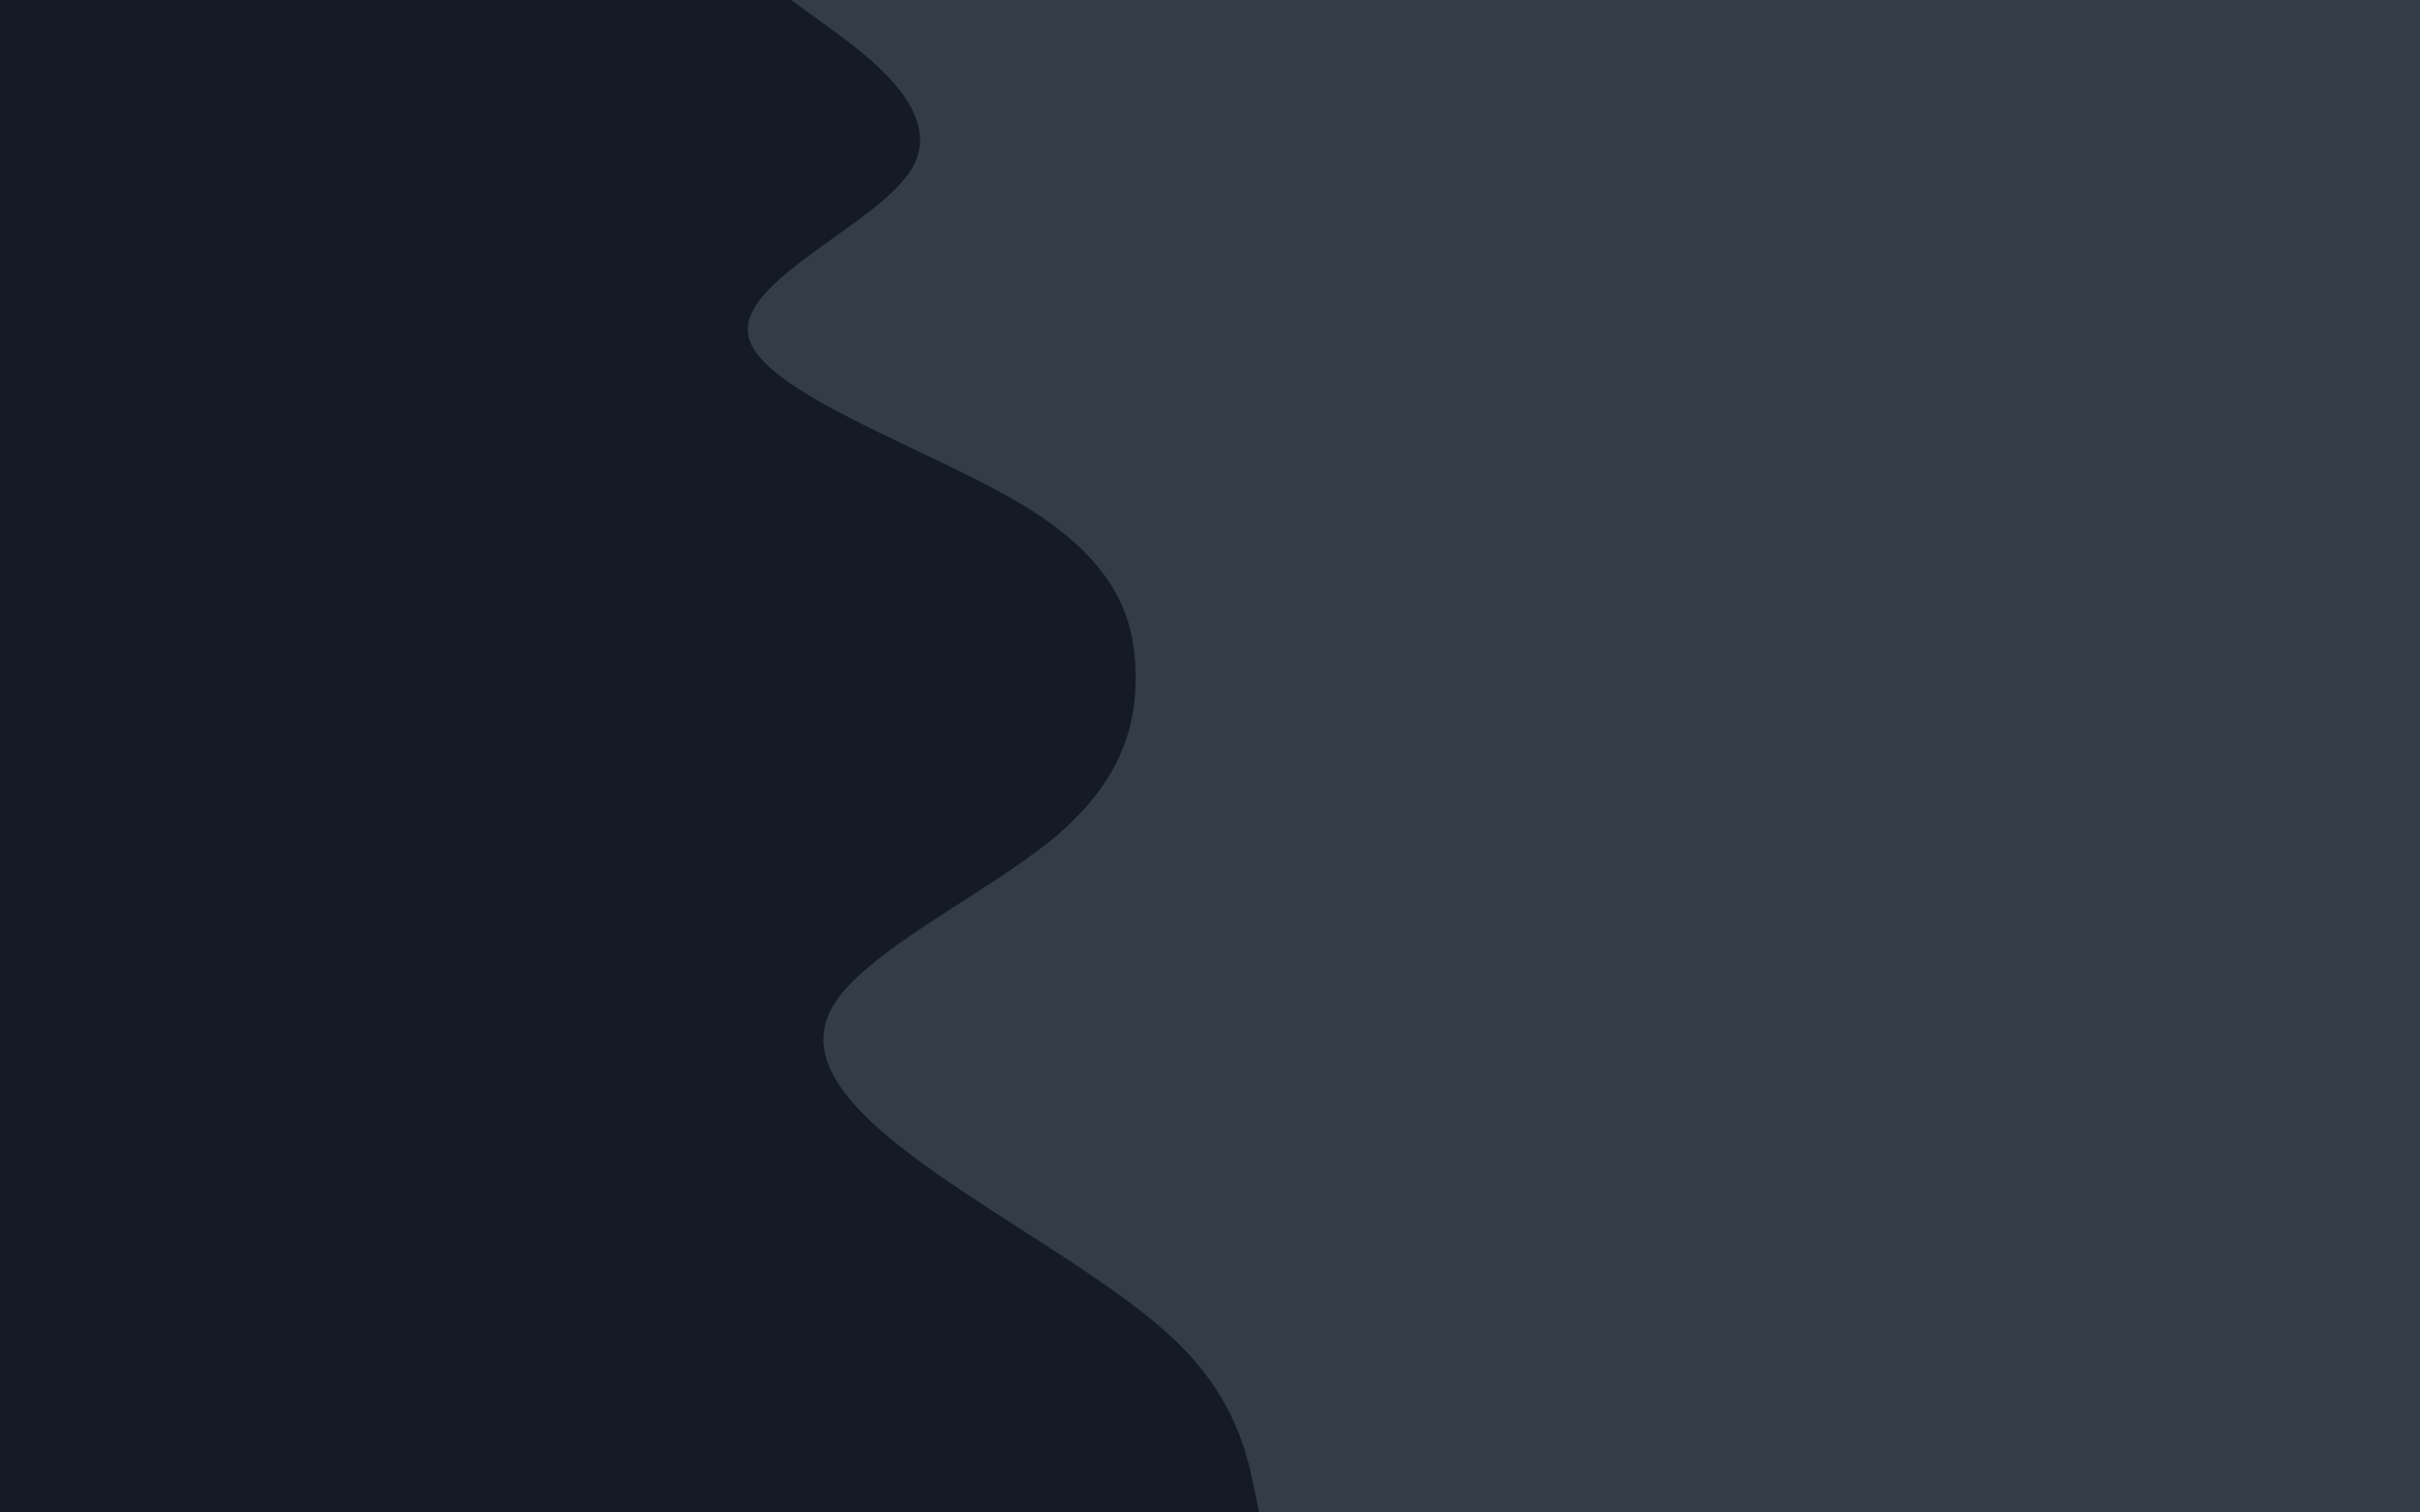 <svg id="visual" viewBox="0 0 2560 1600" width="2560" height="1600" xmlns="http://www.w3.org/2000/svg" xmlns:xlink="http://www.w3.org/1999/xlink" version="1.1"><rect x="0" y="0" width="2560" height="1600" fill="#323d48"></rect><path d="M837 0L877.7 29.7C918.3 59.3 999.7 118.7 964.8 178C930 237.3 779 296.7 791.8 355.8C804.7 415 981.3 474 1080.2 533.2C1179 592.3 1200 651.7 1201.3 711C1202.7 770.3 1184.3 829.7 1111.7 889C1039 948.3 912 1007.7 879.7 1066.8C847.3 1126 909.7 1185 994.7 1244.2C1079.7 1303.3 1187.3 1362.7 1247.3 1422C1307.3 1481.3 1319.7 1540.7 1325.8 1570.3L1332 1600L0 1600L0 1570.3C0 1540.7 0 1481.3 0 1422C0 1362.7 0 1303.3 0 1244.2C0 1185 0 1126 0 1066.8C0 1007.7 0 948.3 0 889C0 829.7 0 770.3 0 711C0 651.7 0 592.3 0 533.2C0 474 0 415 0 355.8C0 296.7 0 237.3 0 178C0 118.7 0 59.3 0 29.7L0 0Z" fill="#141b26" stroke-linecap="round" stroke-linejoin="miter"></path></svg>